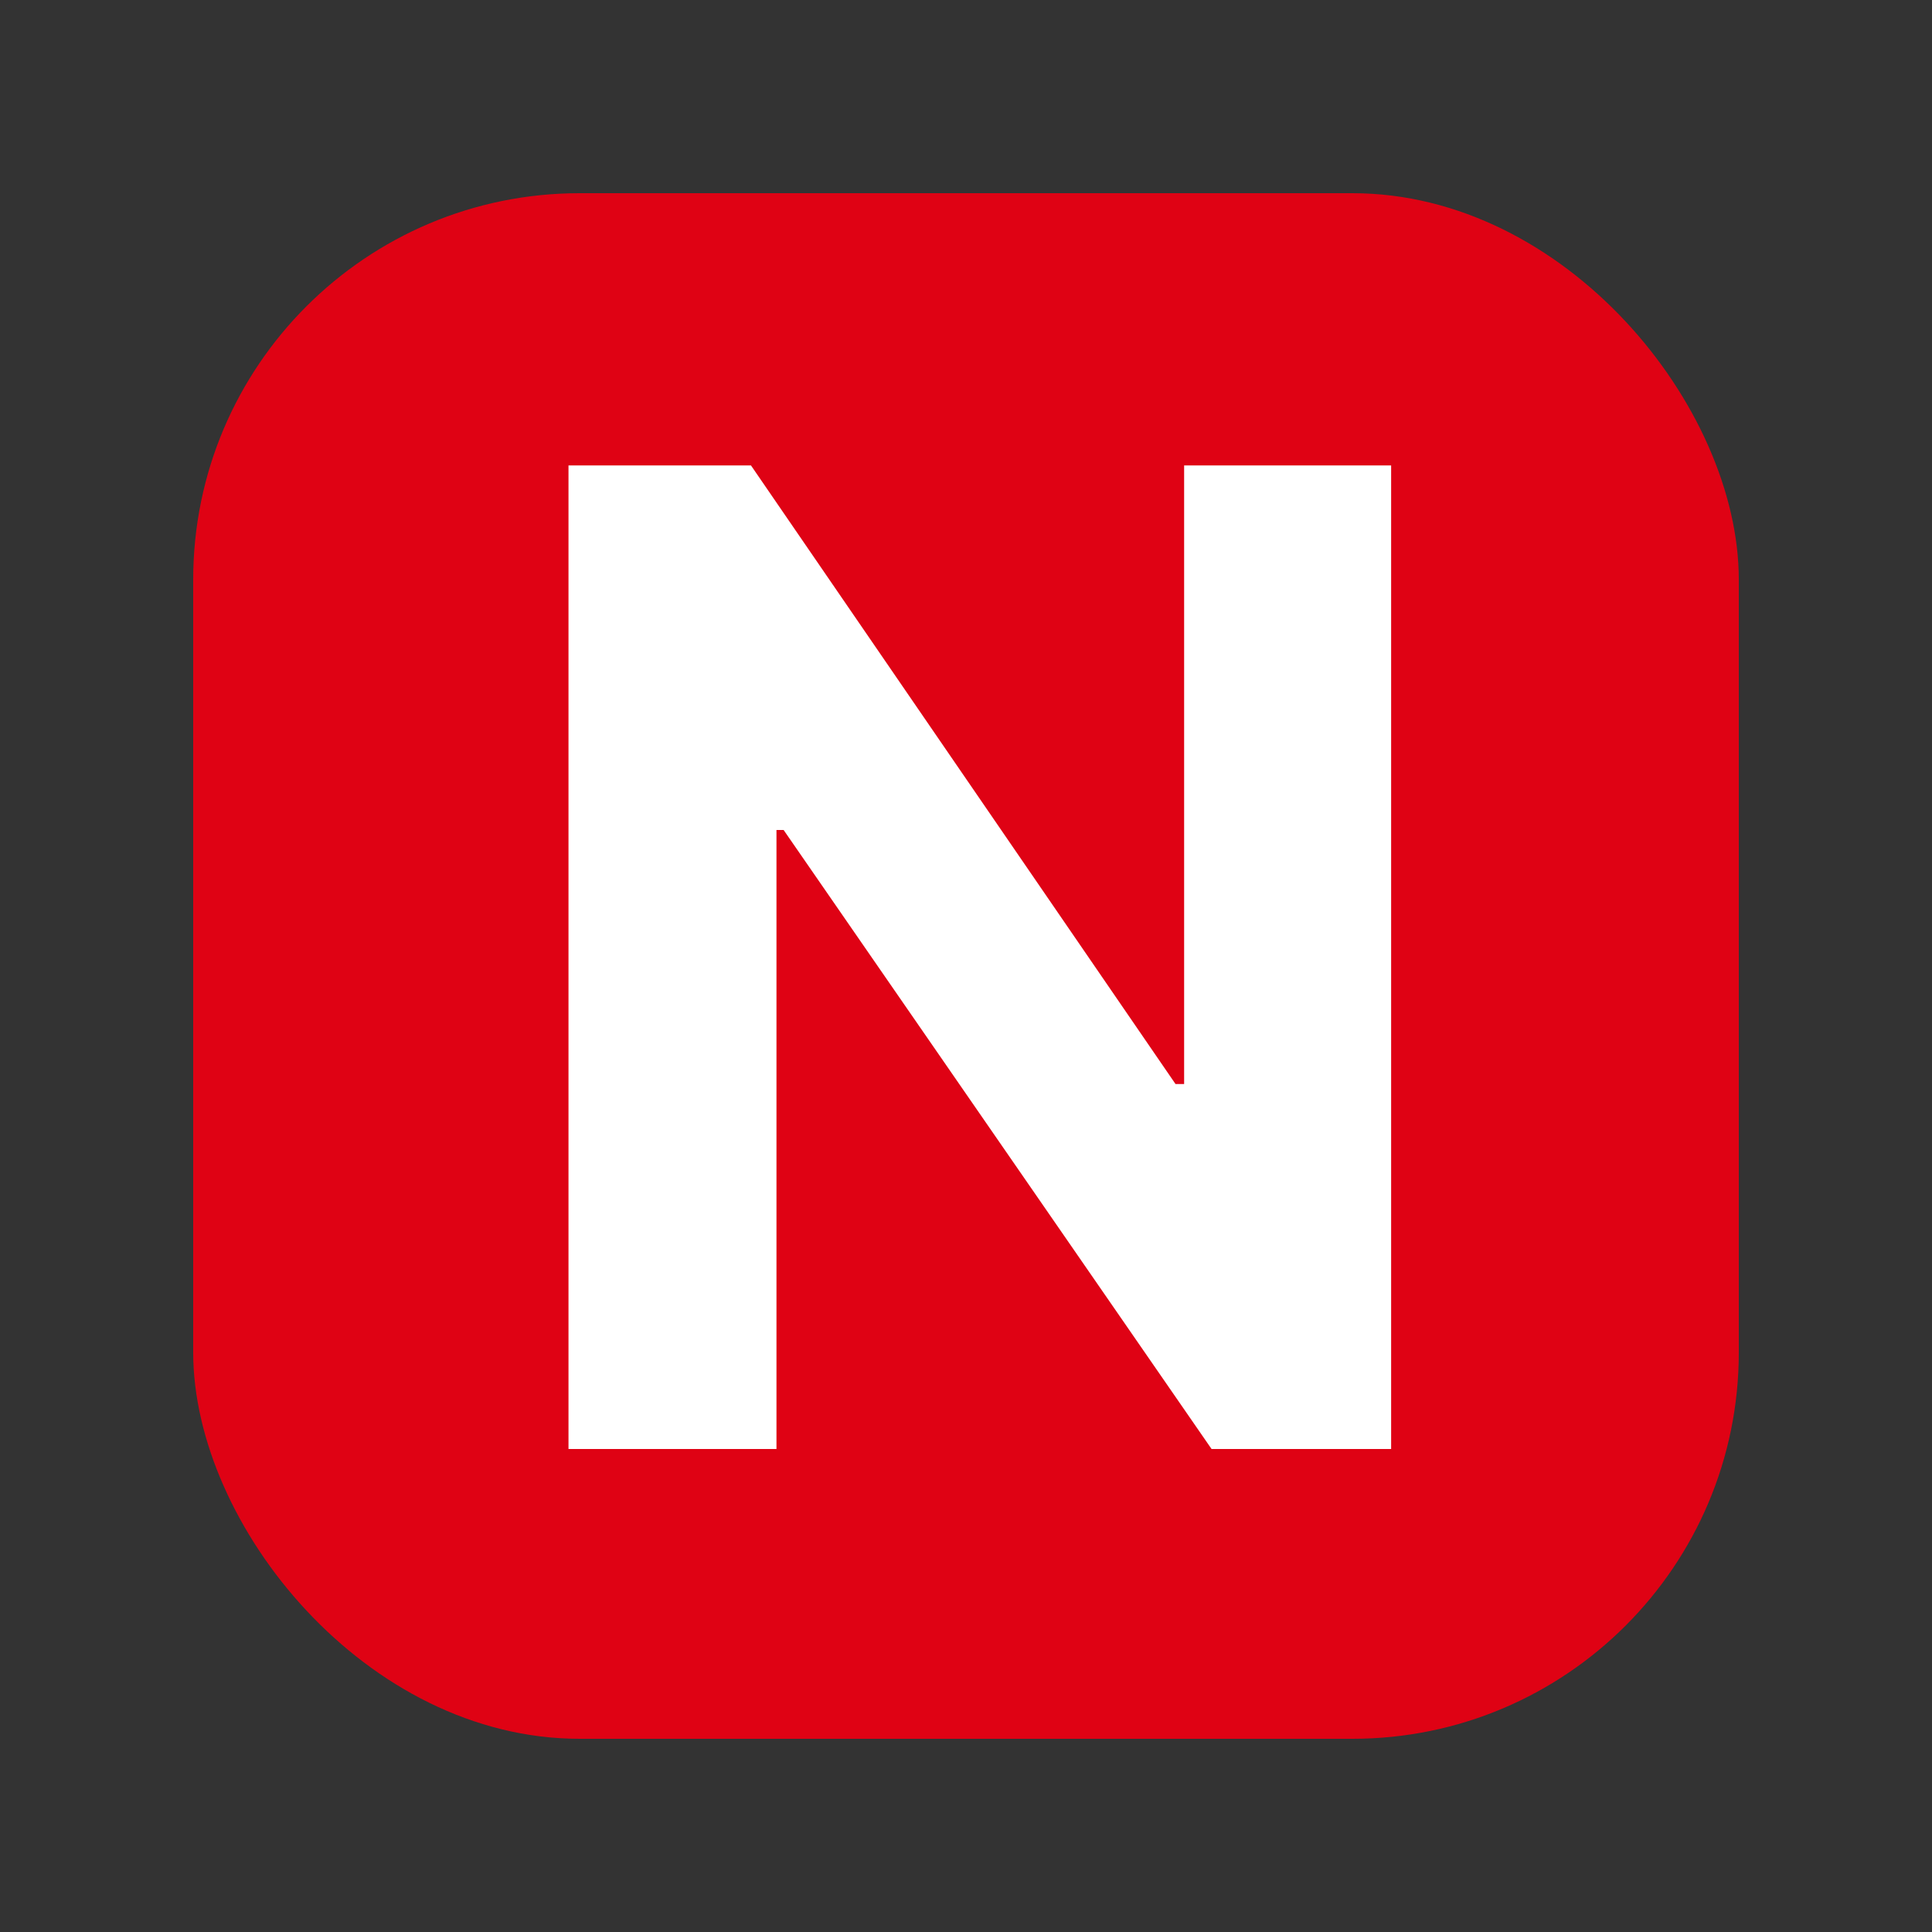 <svg width="20" height="20" viewBox="0 0 20 20" fill="none" xmlns="http://www.w3.org/2000/svg">
<rect x="0" y="0" width="20" height="20" fill="#333333" stroke="none"/>
<rect x="2" y="2" width="16" height="16" rx="4" fill="#DF0214"/>
<path d="M14.401 4.818V15H12.542L8.112 8.592H8.038V15H5.885V4.818H7.774L12.169 11.222H12.258V4.818H14.401Z" fill="white"/>
</svg>
